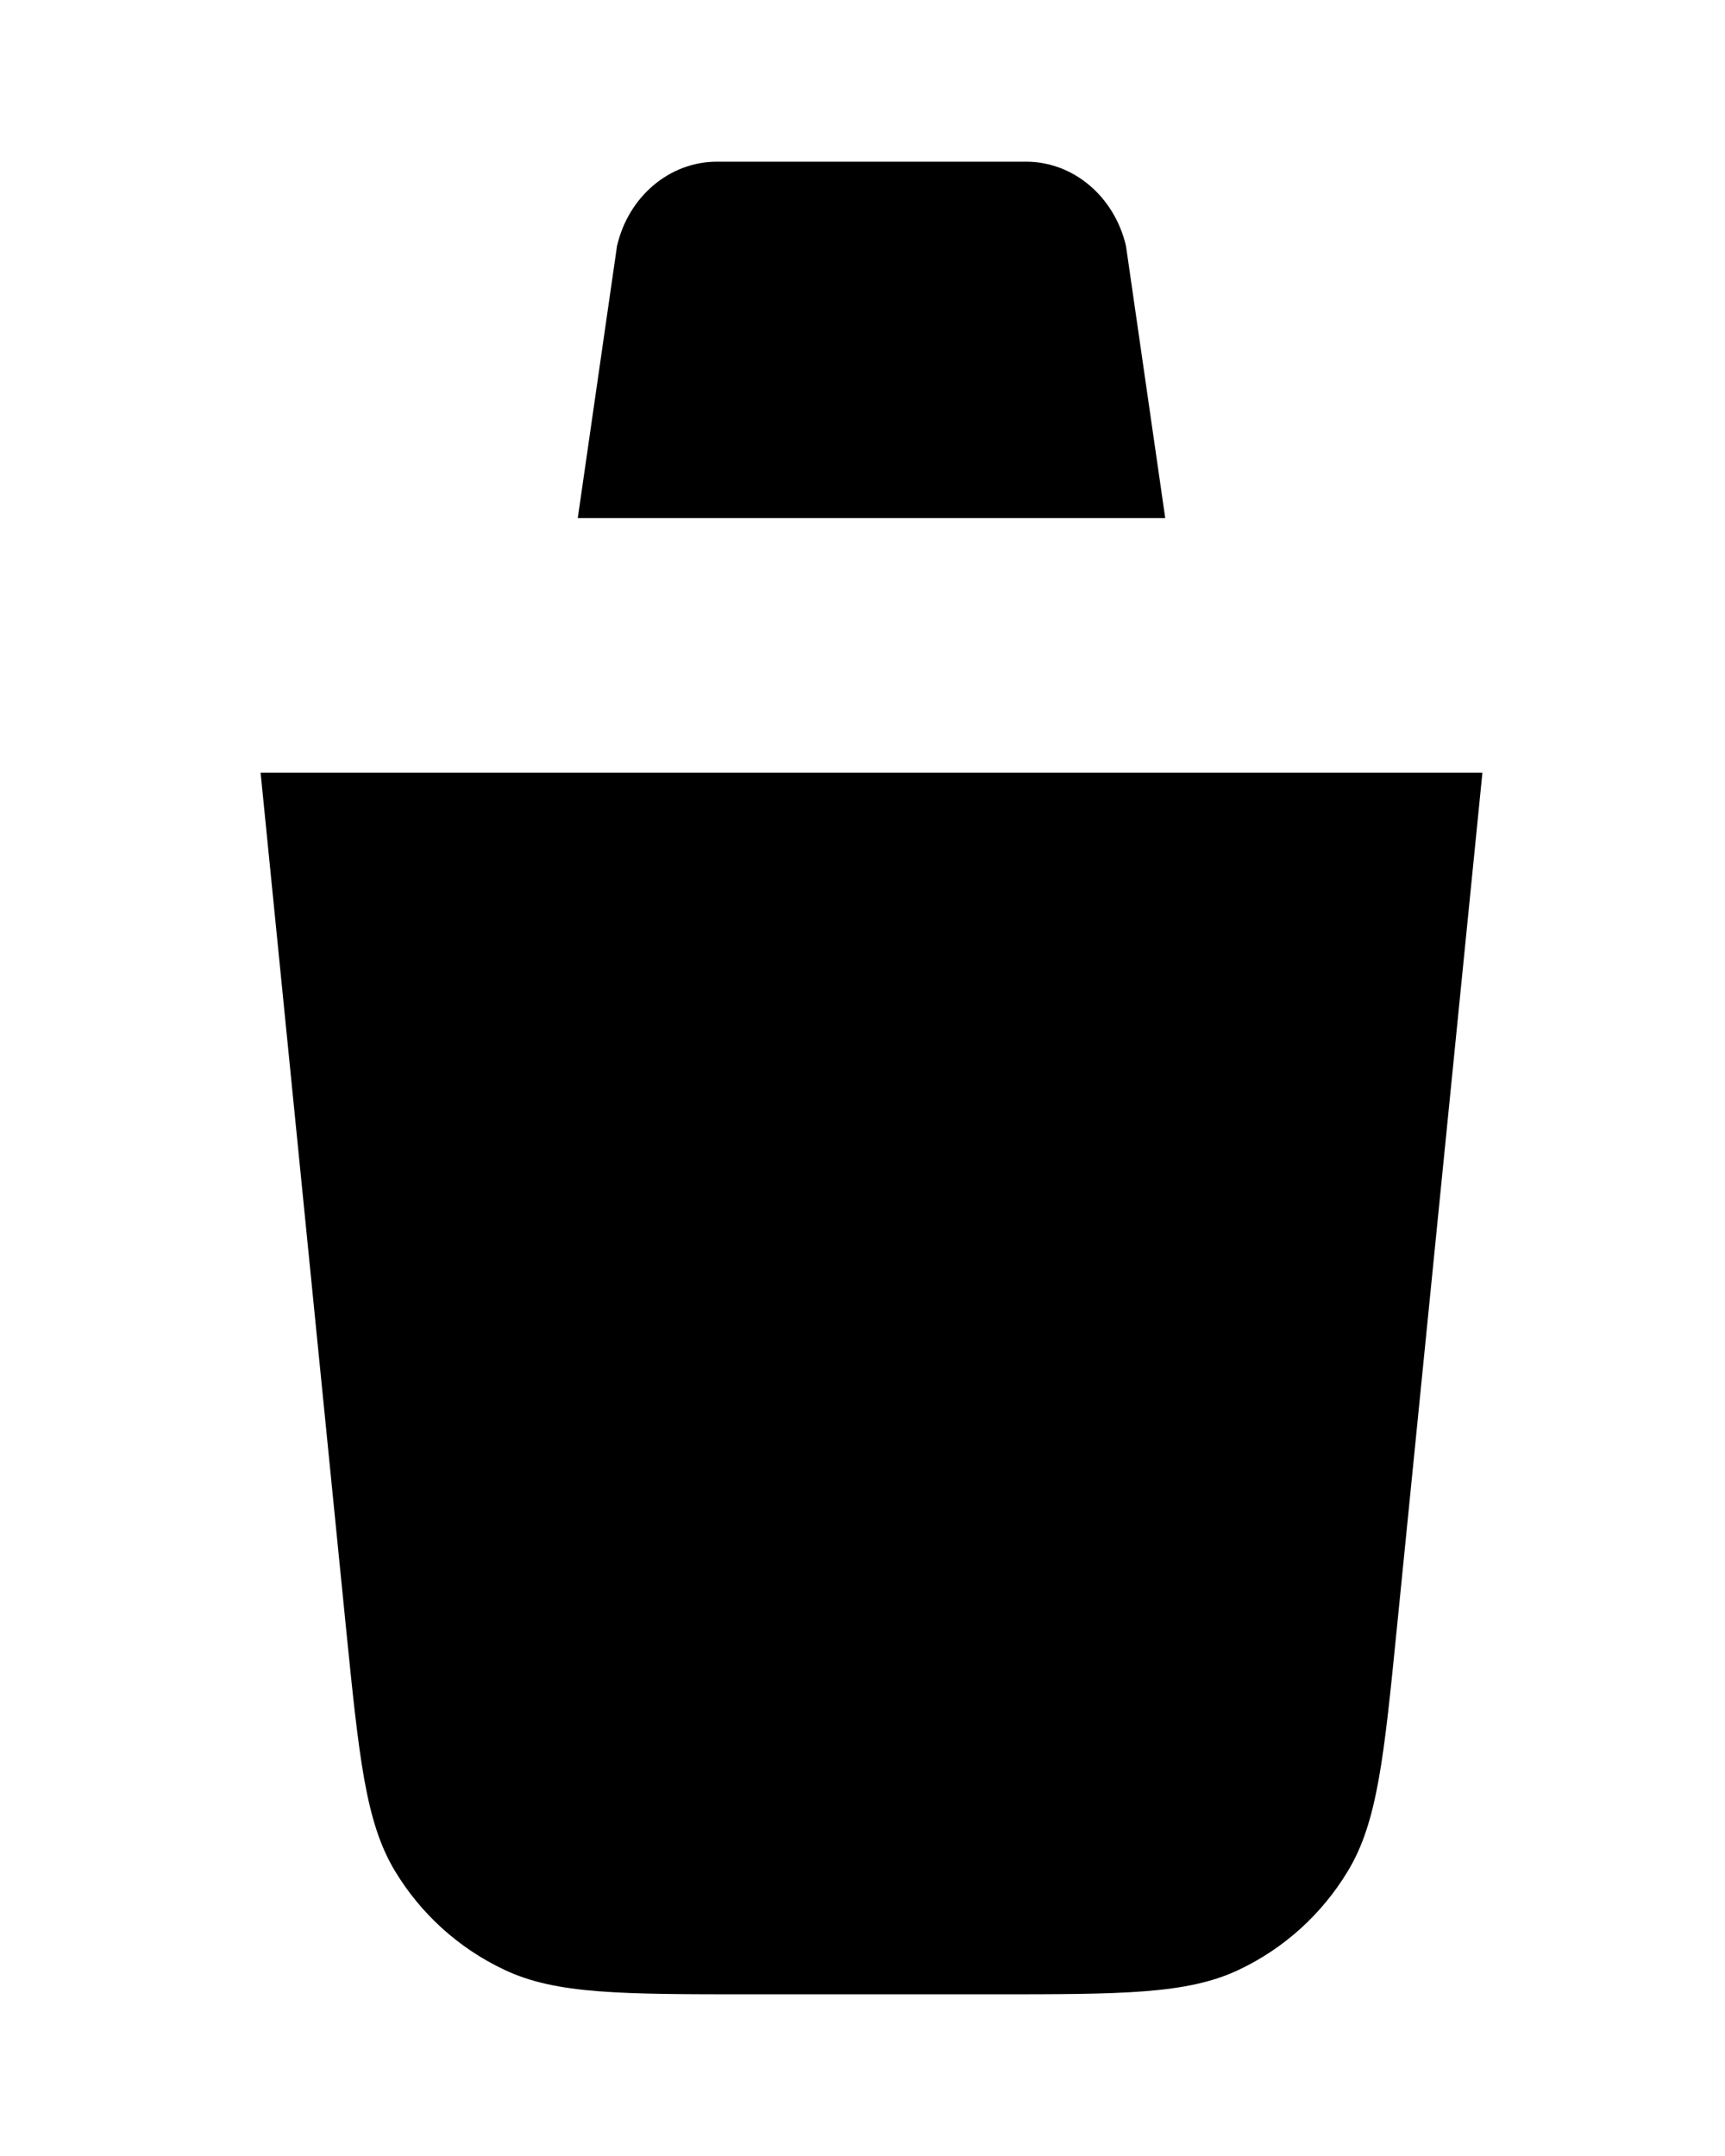 <svg width="16" height="20" viewBox="0 0 16 20" xmlns="http://www.w3.org/2000/svg">
<path d="M13.75 7.167L12.957 15.098C12.837 16.3 12.777 16.901 12.503 17.355C12.263 17.755 11.91 18.075 11.488 18.274C11.009 18.5 10.407 18.5 9.198 18.5H6.969C5.761 18.5 5.157 18.5 4.679 18.273C4.256 18.074 3.903 17.754 3.662 17.354C3.39 16.901 3.33 16.3 3.209 15.098L2.417 7.167M9.5 13.306V8.583M6.667 13.306V8.583M1 4.806H5.359M5.359 4.806L5.723 2.282C5.829 1.823 6.21 1.5 6.649 1.5H9.518C9.956 1.5 10.337 1.823 10.444 2.282L10.808 4.806M5.359 4.806H10.808M10.808 4.806H15.167" stroke-width="1.5" stroke-linecap="round" stroke-linejoin="round"/>
</svg>
